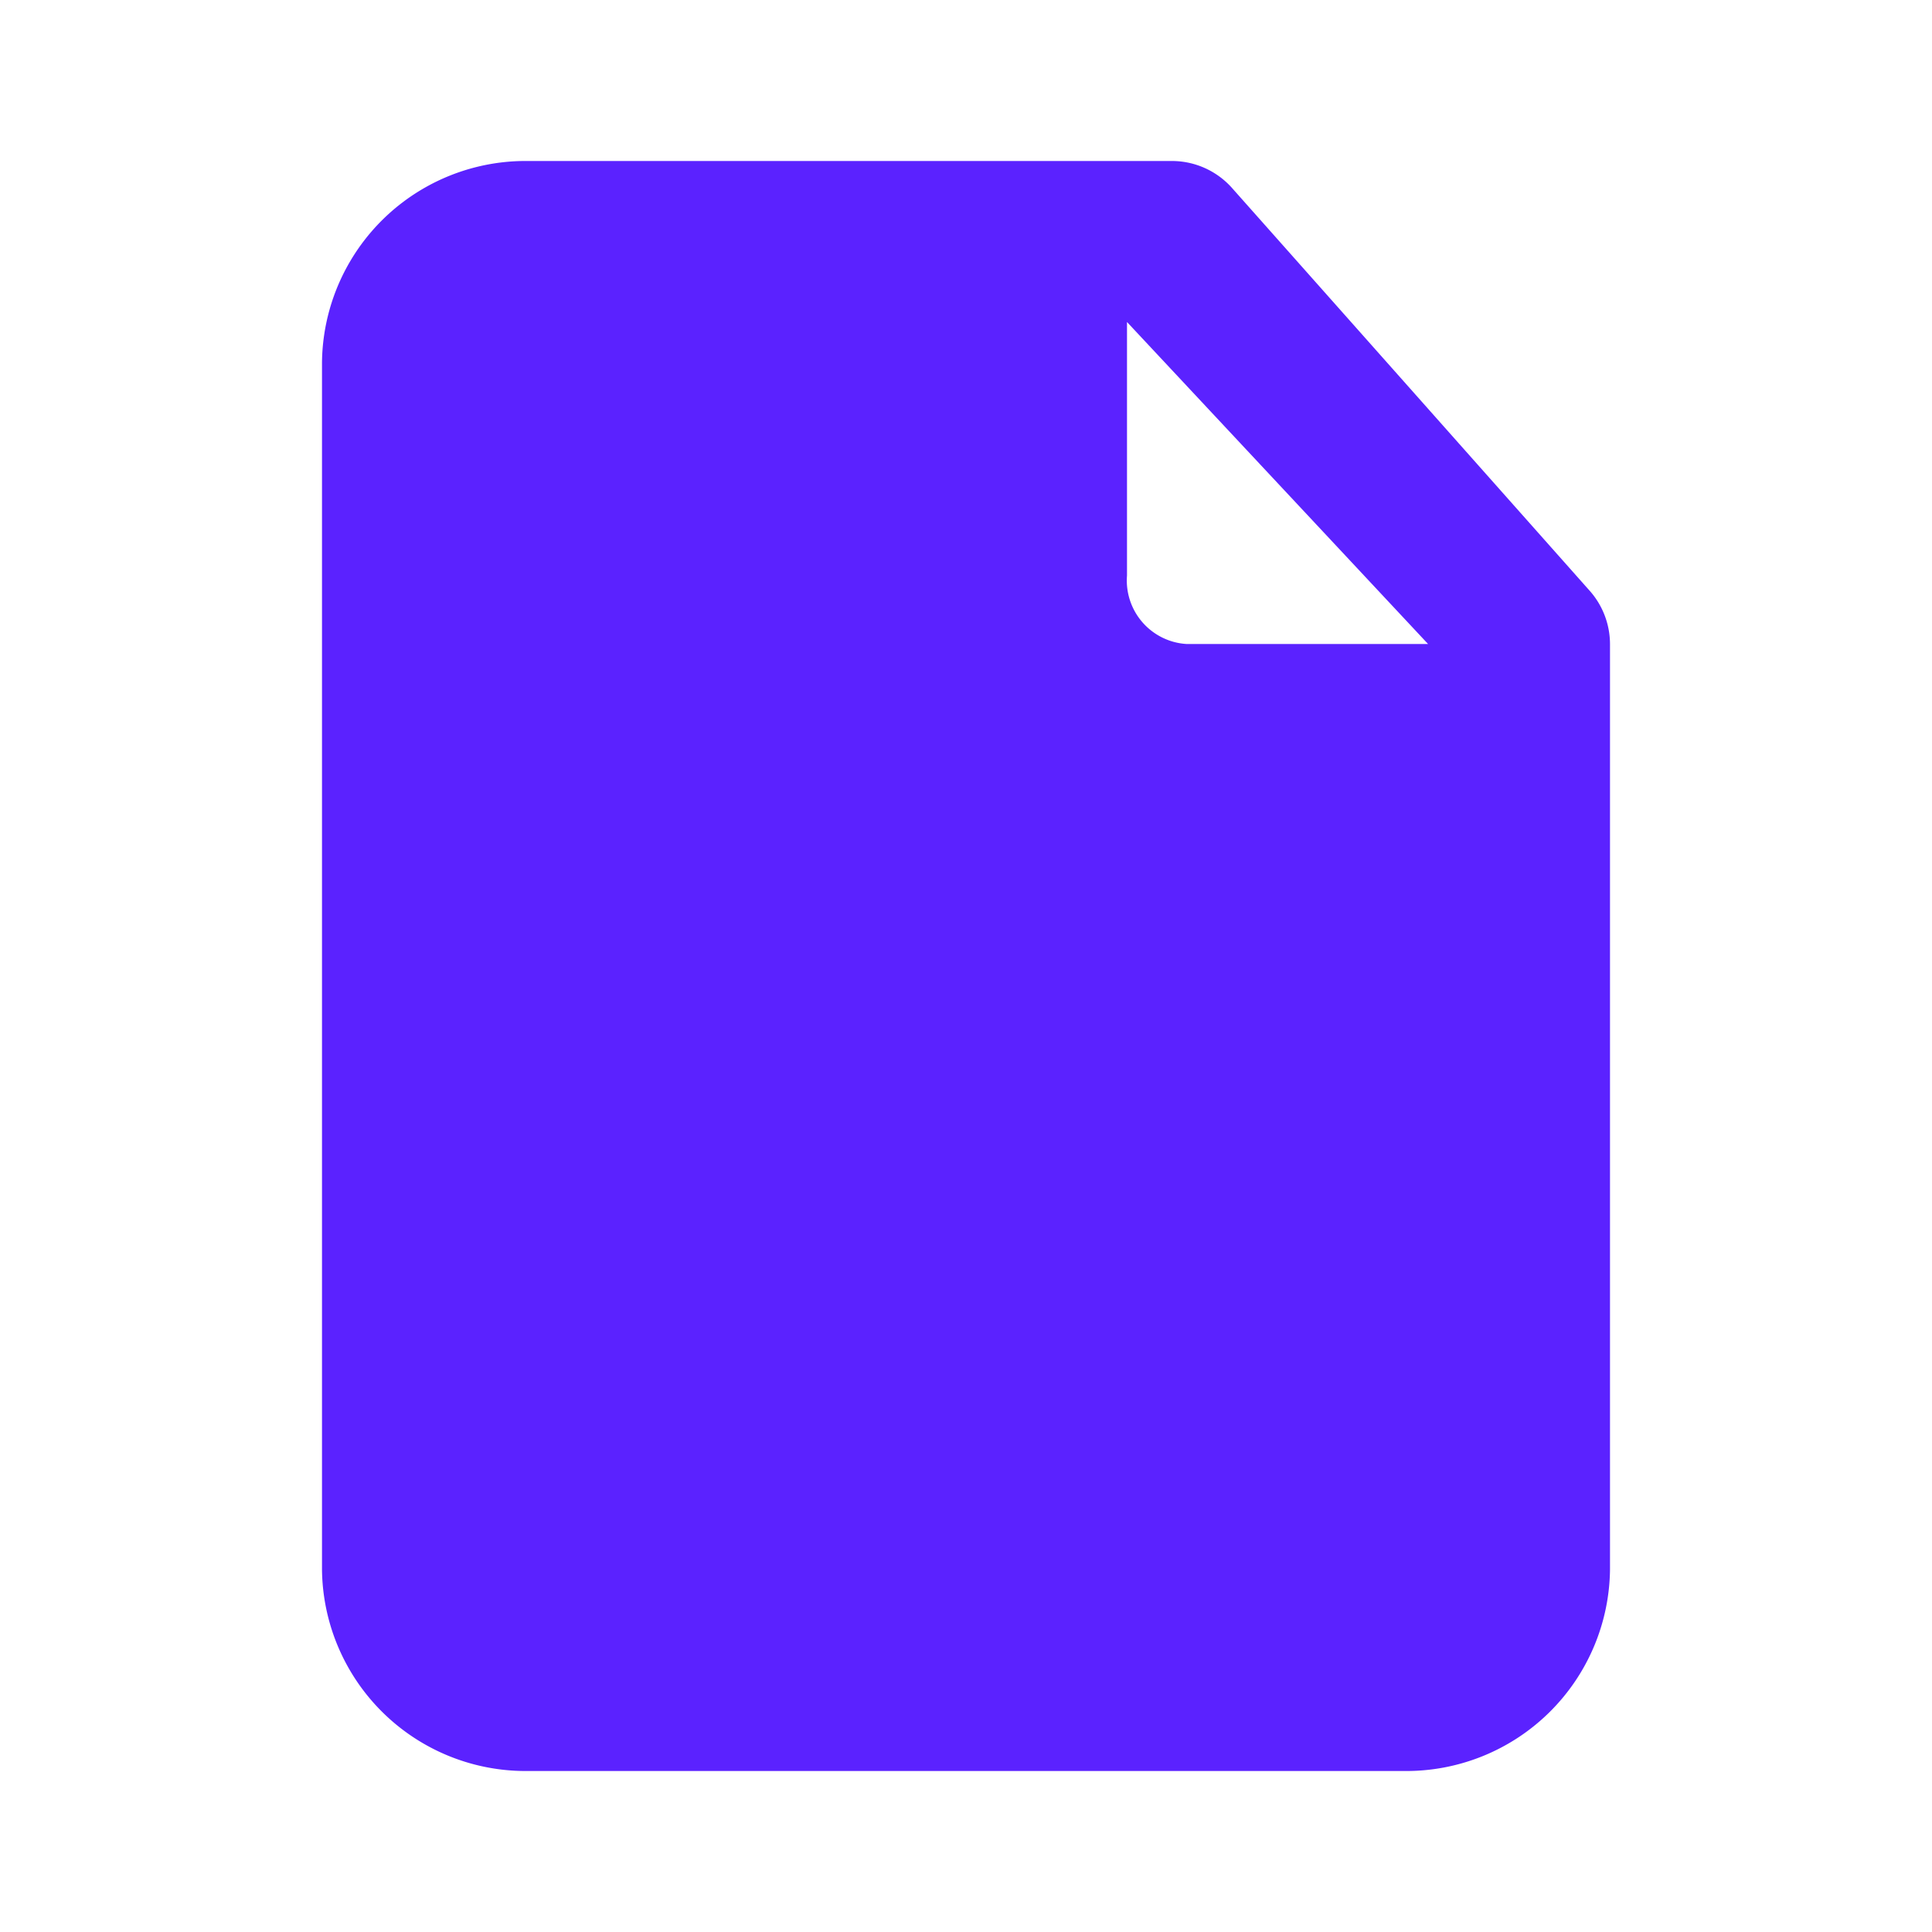 <svg width="46" height="46" fill="#5B22FF" viewBox="0 0 24 24" xmlns="http://www.w3.org/2000/svg">
  <path d="m19.74 7.33-4.44-5a1 1 0 0 0-.74-.33h-8A2.53 2.53 0 0 0 4 4.5v15A2.53 2.53 0 0 0 6.56 22h10.88A2.531 2.531 0 0 0 20 19.5V8a1 1 0 0 0-.26-.67ZM14 4l3.74 4h-3a.79.79 0 0 1-.74-.85V4Z"></path>
</svg>